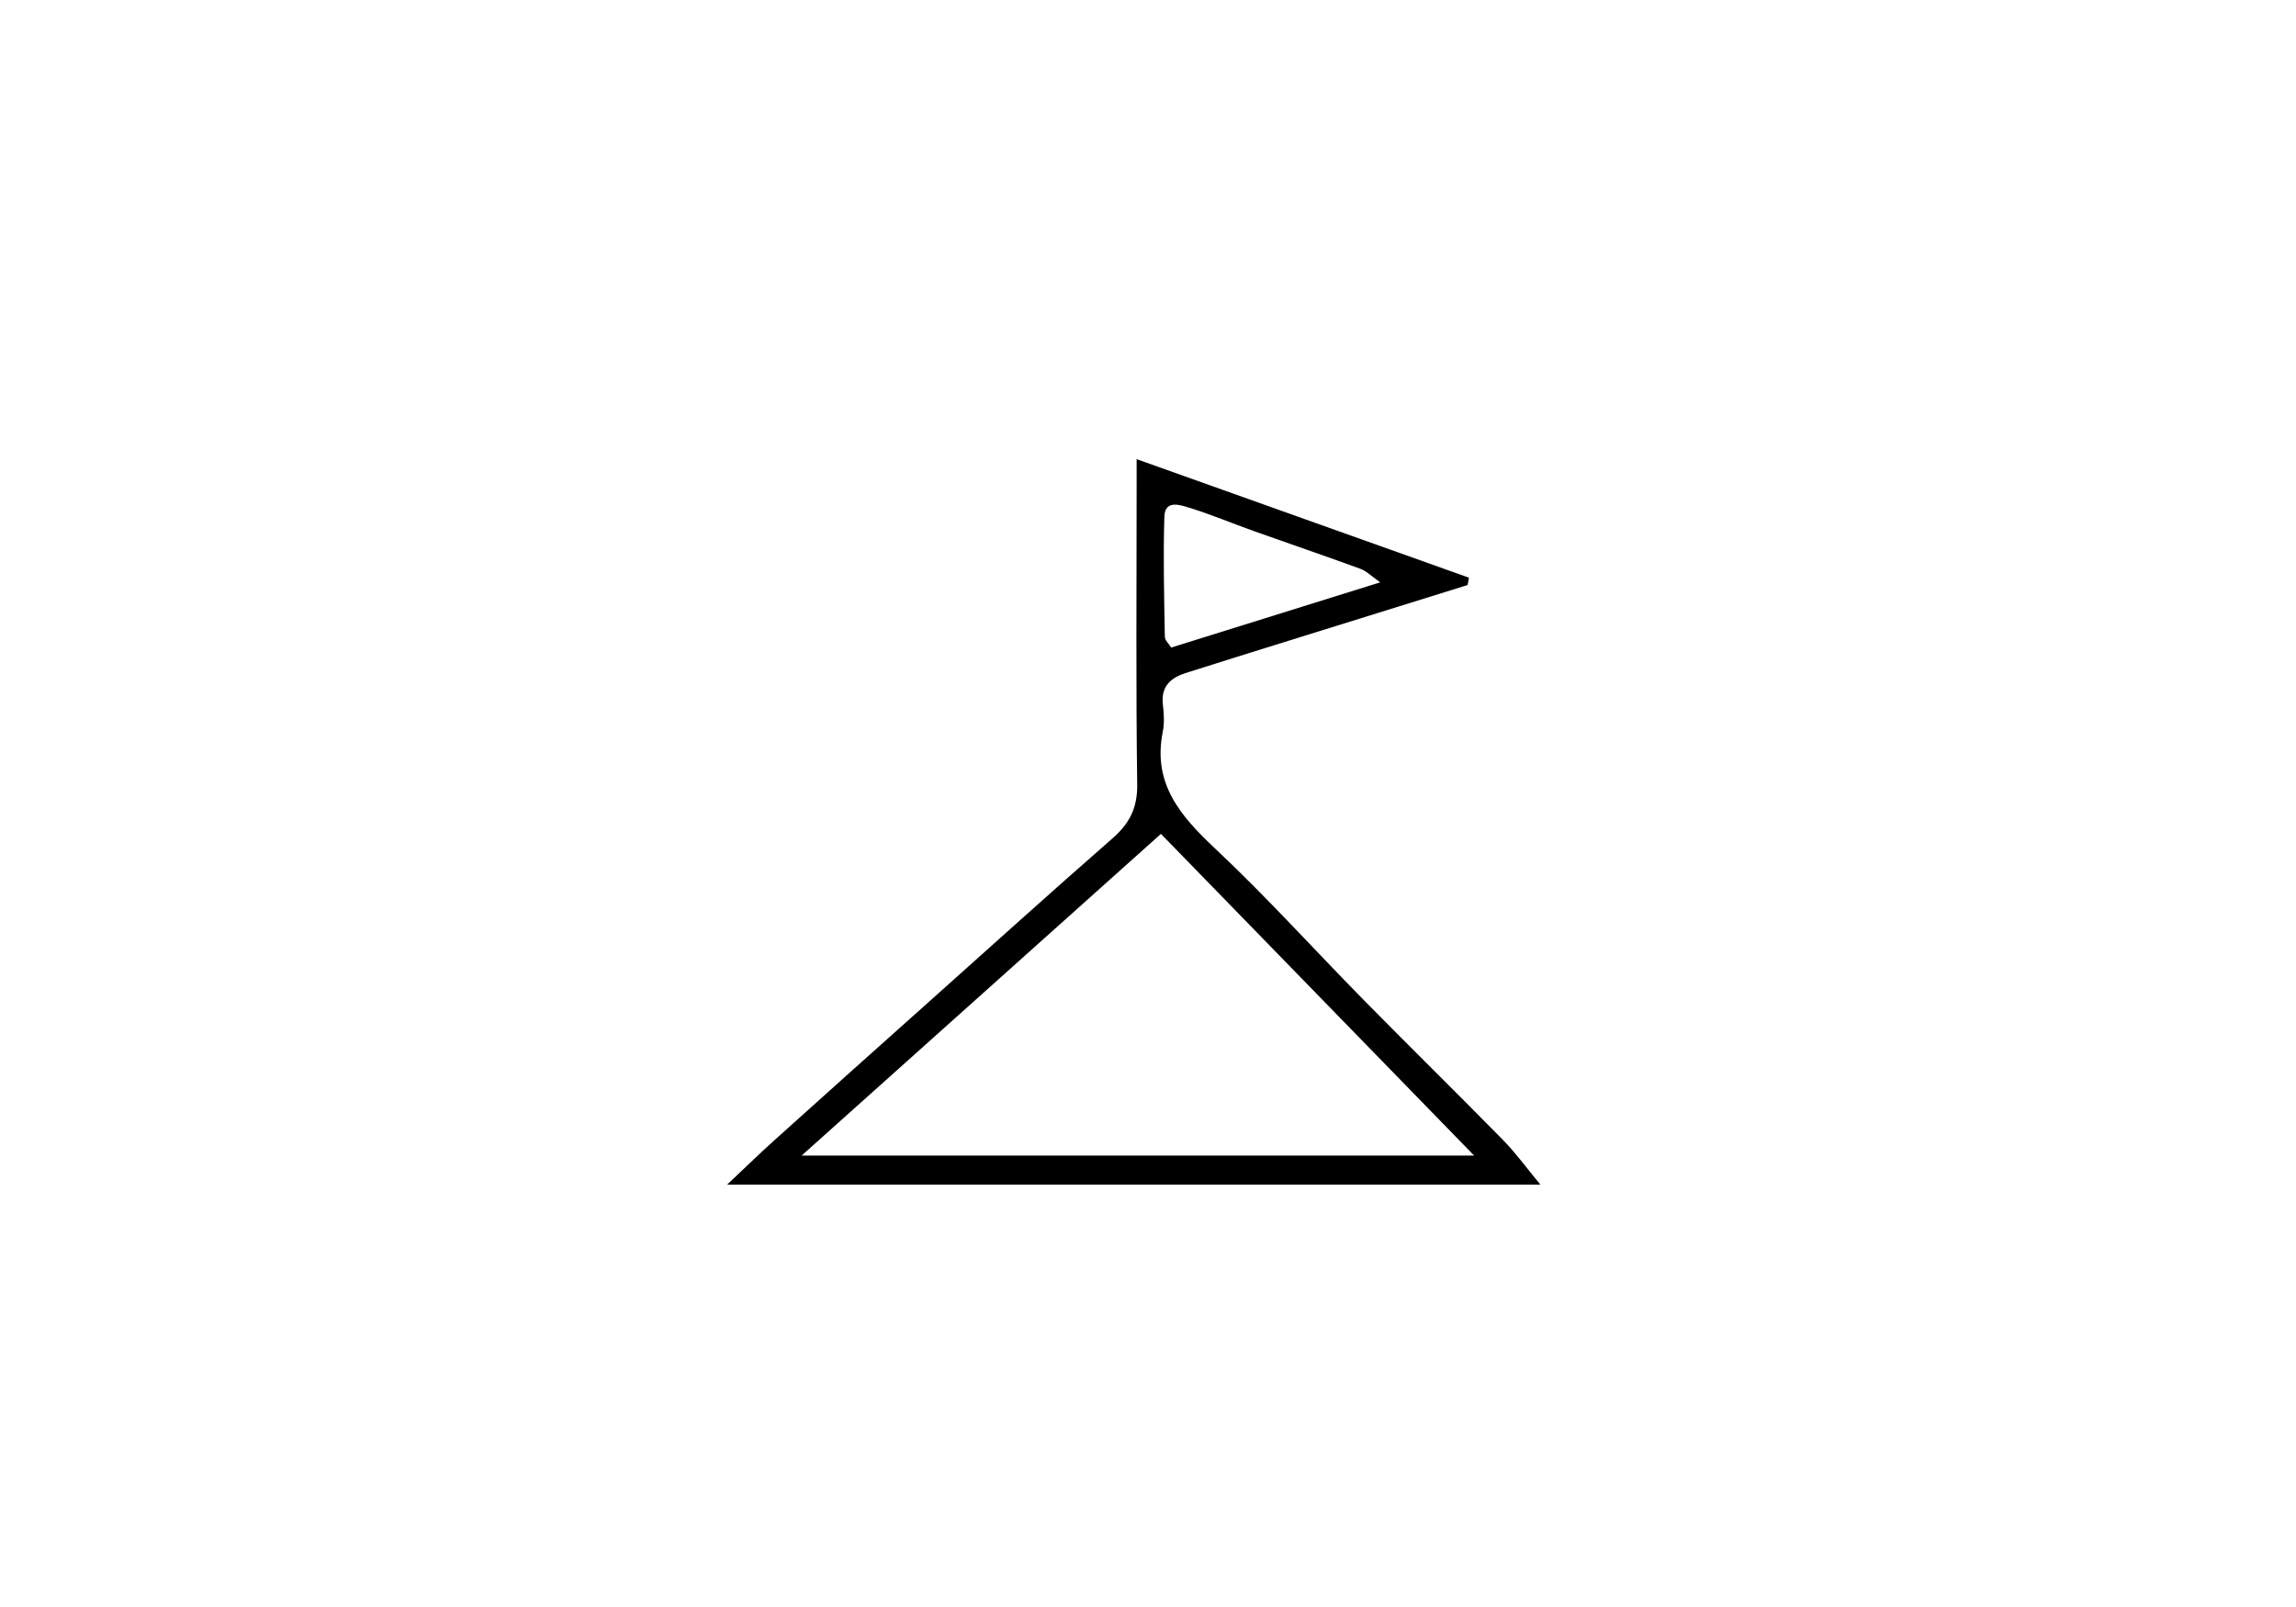 <svg width="60" height="42" viewBox="0 0 60 42" fill="none" xmlns="http://www.w3.org/2000/svg">
<path d="M19 30.962C19.46 30.529 19.829 30.169 20.211 29.824C21.545 28.622 22.882 27.427 24.22 26.232C25.835 24.79 27.44 23.338 29.07 21.913C29.515 21.525 29.726 21.119 29.718 20.504C29.683 17.937 29.703 15.37 29.703 12.803C29.703 12.59 29.703 12.378 29.703 12C32.667 13.058 35.526 14.079 38.387 15.098C38.376 15.163 38.364 15.225 38.352 15.29C36.804 15.772 35.256 16.254 33.708 16.736C32.797 17.02 31.886 17.302 30.978 17.592C30.585 17.718 30.334 17.949 30.389 18.413C30.416 18.647 30.432 18.895 30.387 19.123C30.114 20.471 30.839 21.317 31.748 22.172C33.091 23.432 34.327 24.803 35.62 26.118C36.833 27.351 38.068 28.562 39.279 29.796C39.614 30.137 39.896 30.531 40.255 30.962H19ZM38.523 30.202C35.73 27.333 33.065 24.596 30.338 21.794C27.214 24.59 24.146 27.339 20.948 30.202H38.523ZM36.069 15.22C35.842 15.061 35.711 14.925 35.552 14.867C34.625 14.528 33.692 14.21 32.762 13.879C32.197 13.677 31.645 13.444 31.073 13.268C30.839 13.195 30.442 13.058 30.428 13.501C30.395 14.545 30.422 15.592 30.44 16.636C30.44 16.736 30.551 16.834 30.606 16.924C32.389 16.368 34.145 15.819 36.067 15.22H36.069Z" fill="black"/>
</svg>
